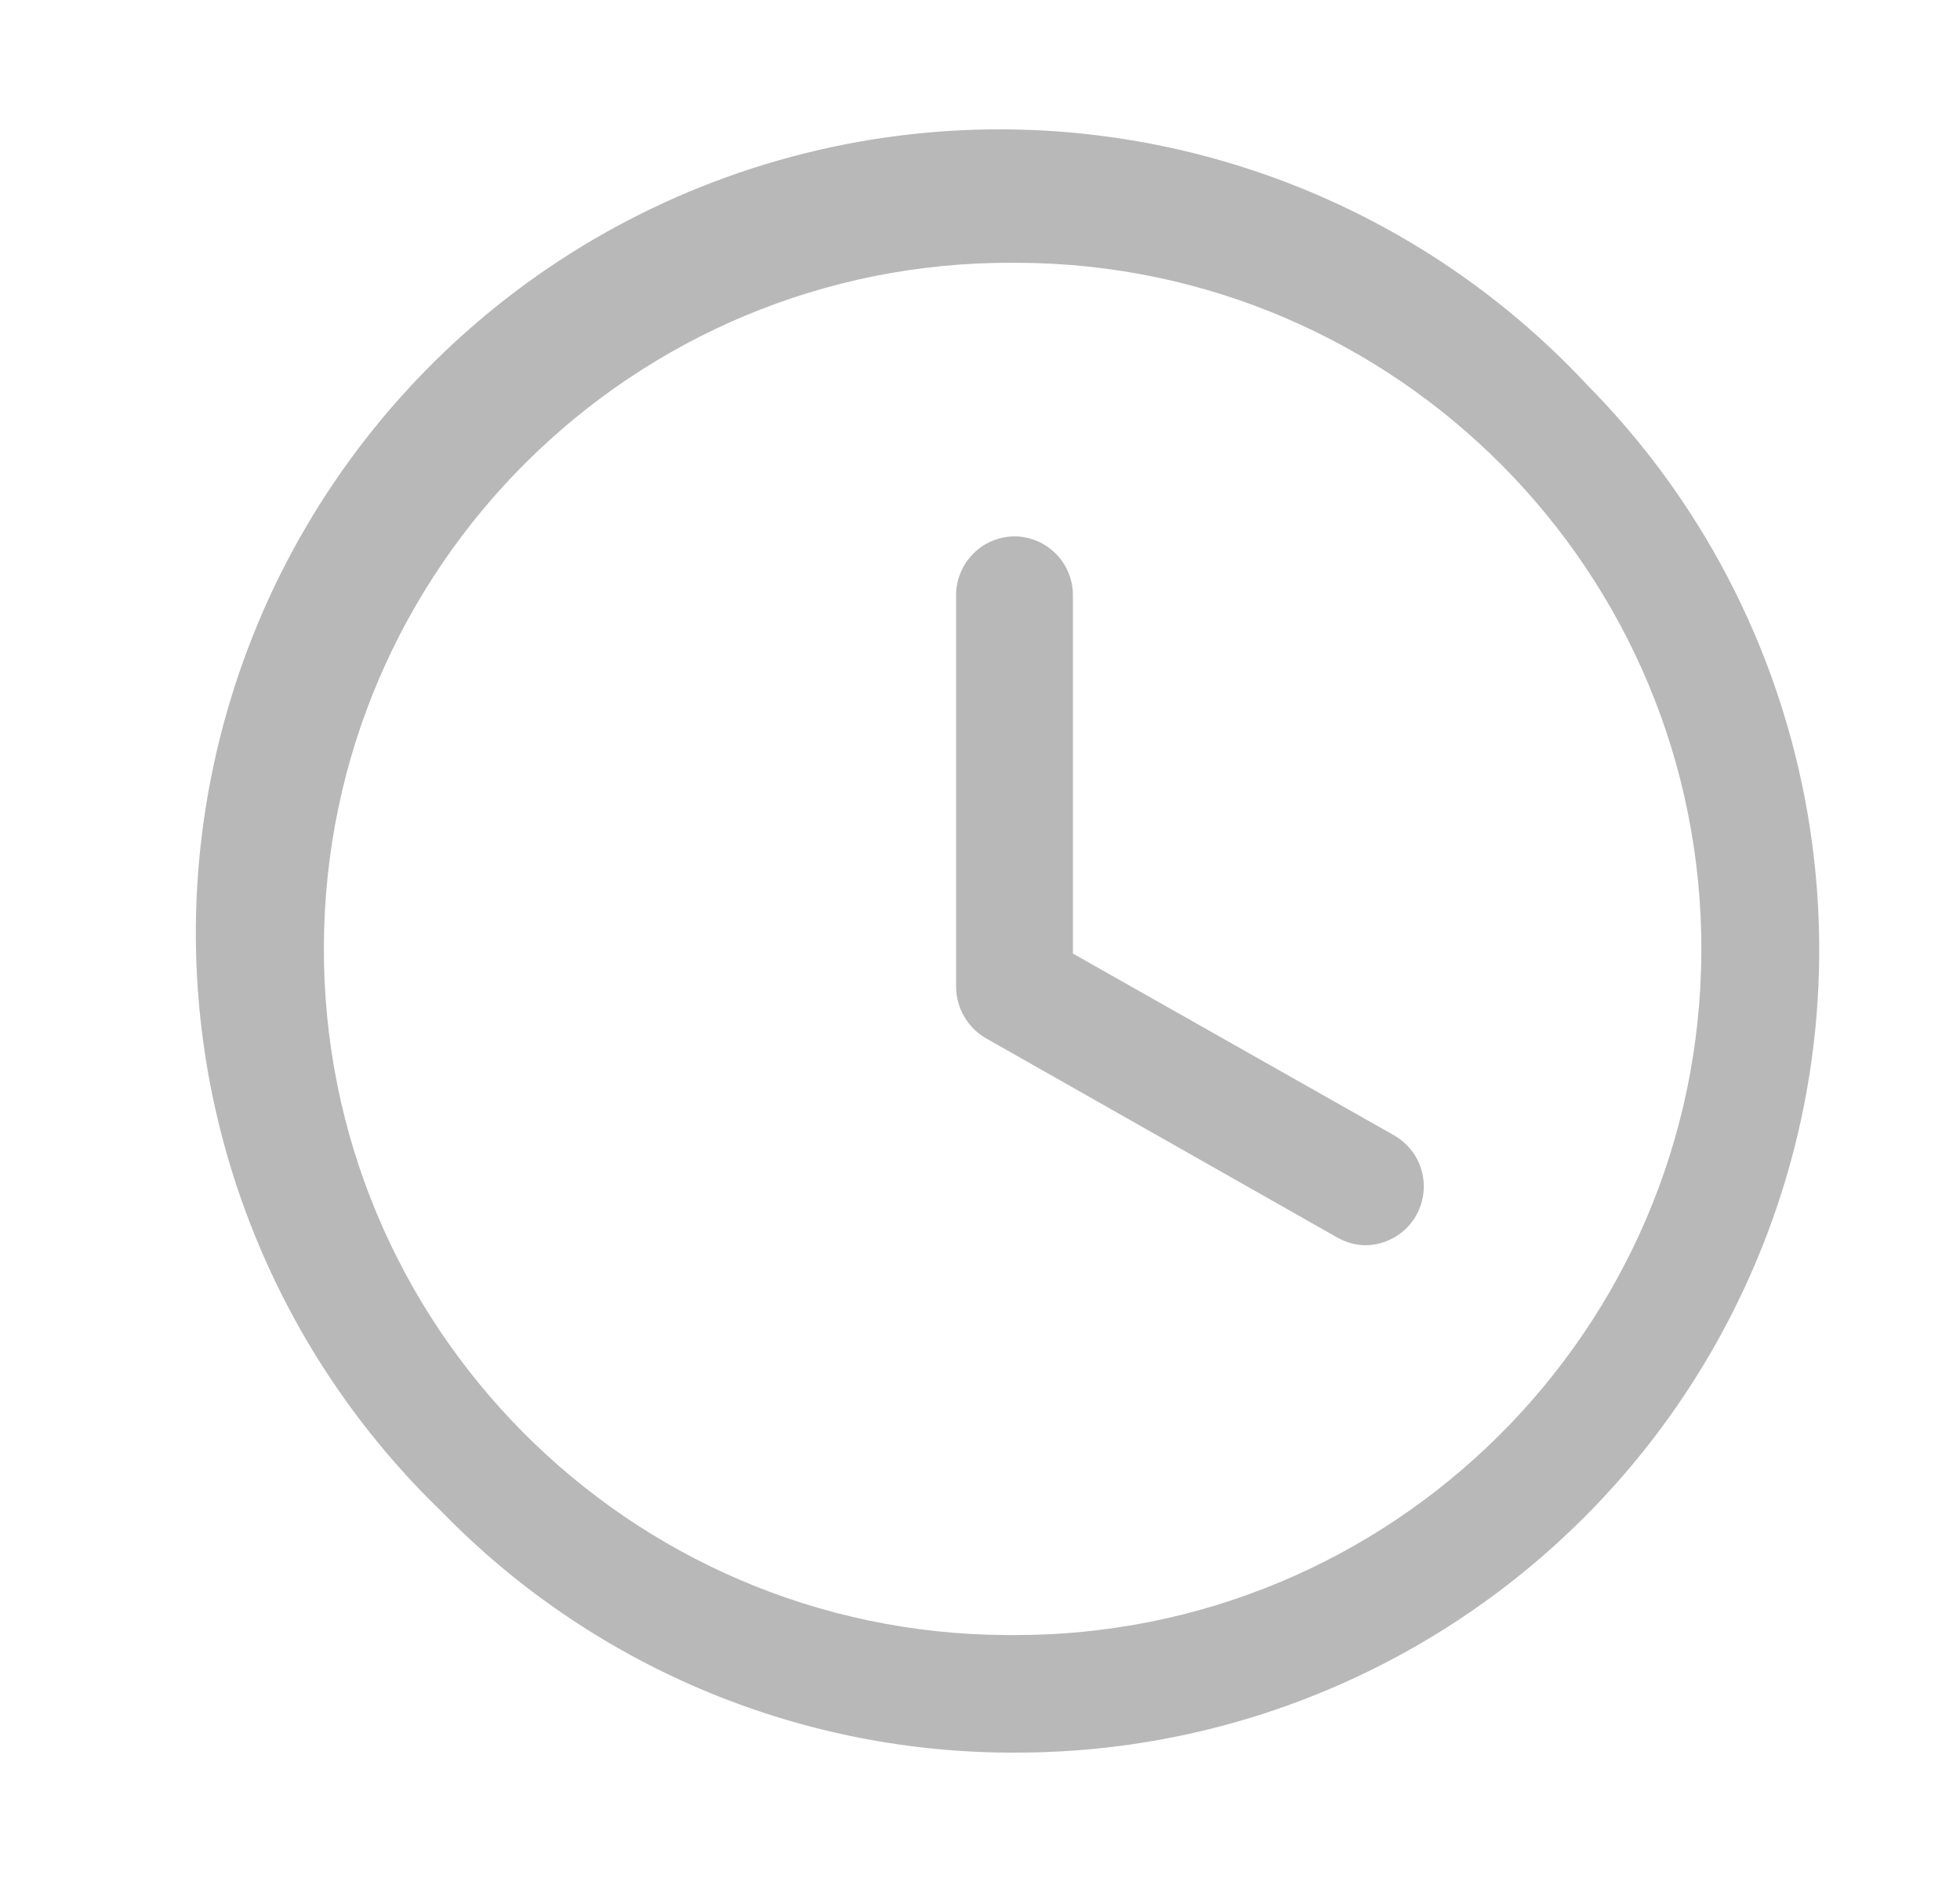 <svg width="25" height="24" viewBox="0 0 25 24" fill="none" xmlns="http://www.w3.org/2000/svg">
<path fill-rule="evenodd" clip-rule="evenodd" d="M20.246 4.91C17.704 2.184 13.883 1.052 10.266 1.955C6.65 2.857 3.808 5.652 2.846 9.253C1.883 12.854 2.952 16.694 5.636 19.28C7.532 21.226 10.129 22.331 12.846 22.35H12.926C17.064 22.366 20.805 19.889 22.406 16.073C24.008 12.258 23.155 7.853 20.246 4.91ZM12.936 20.851H12.846C8.013 20.831 4.112 16.898 4.131 12.066C4.15 7.233 8.083 3.331 12.916 3.351H12.986C17.818 3.37 21.72 7.303 21.701 12.136C21.682 16.968 17.748 20.87 12.916 20.851H12.936ZM17.785 14.48L13.685 12.16V7.6C13.688 7.401 13.611 7.209 13.473 7.067C13.334 6.924 13.144 6.842 12.945 6.84C12.535 6.84 12.201 7.17 12.195 7.58V12.58C12.195 12.852 12.34 13.104 12.575 13.24L17.055 15.78C17.165 15.843 17.289 15.878 17.415 15.88C17.754 15.878 18.05 15.649 18.136 15.322C18.223 14.994 18.079 14.649 17.785 14.48Z" fill="#B8B8B8"/>
</svg>

